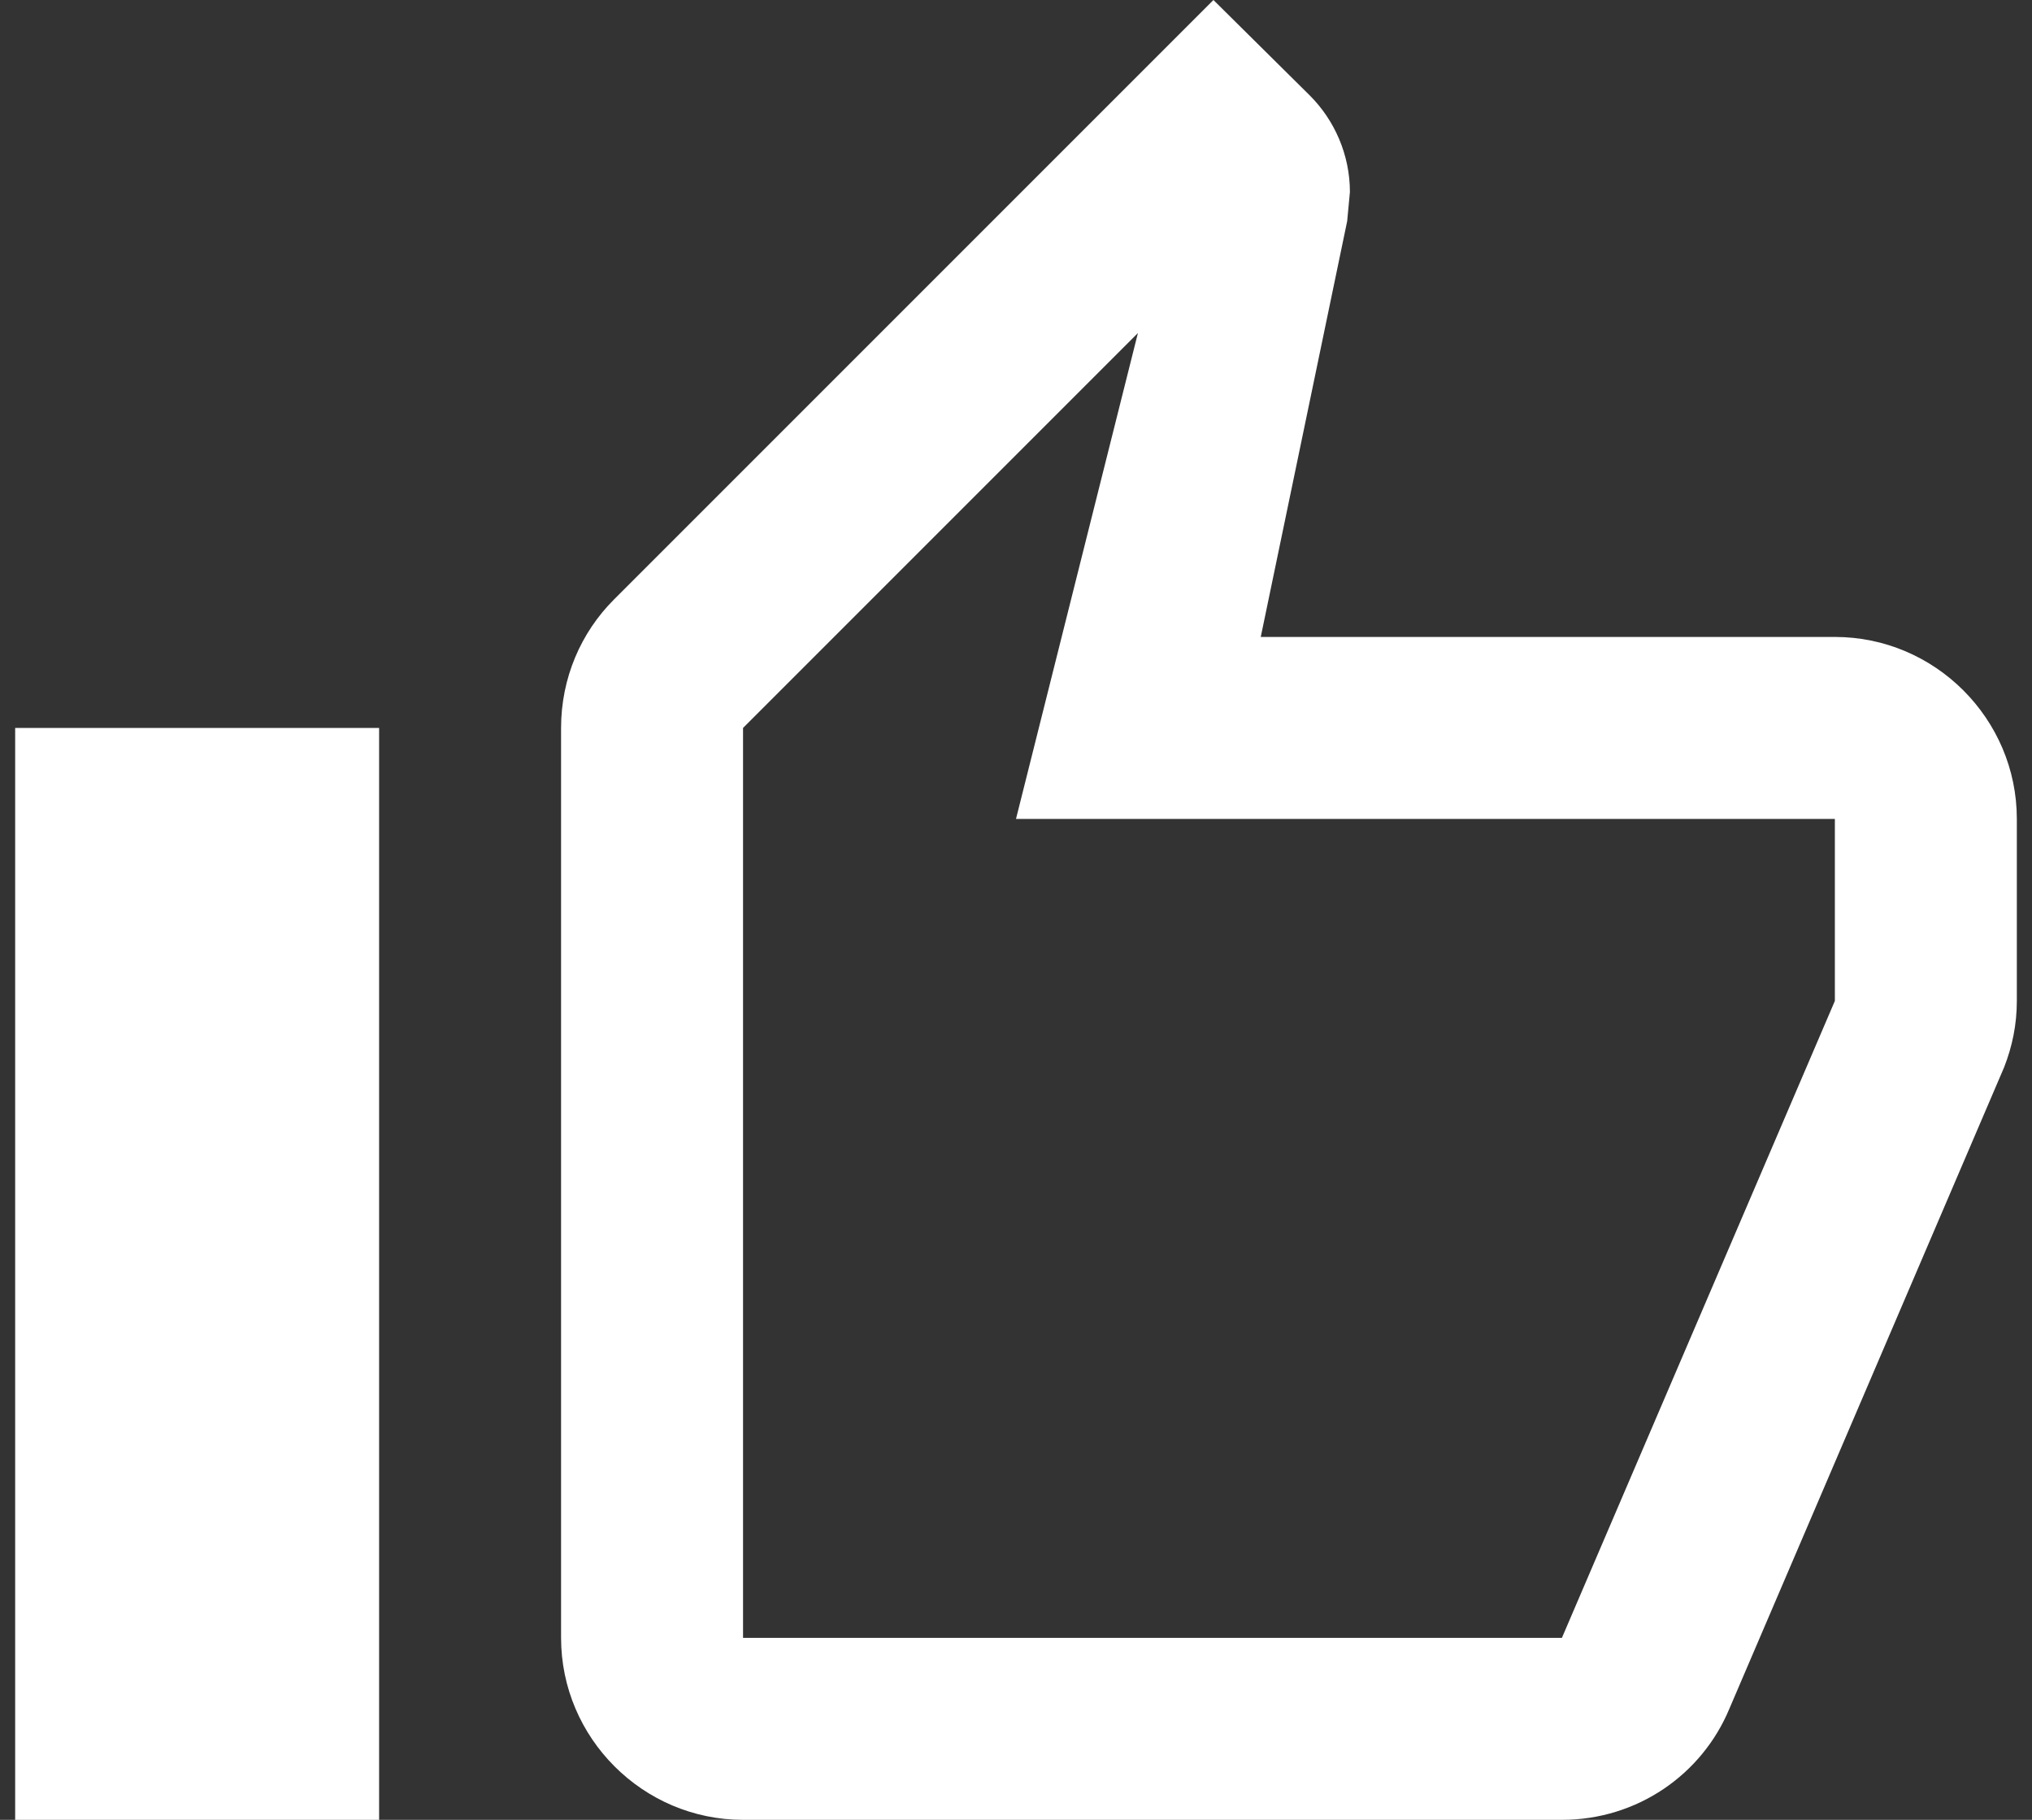 <svg width="67" height="60" viewBox="0 0 67 60" fill="none" xmlns="http://www.w3.org/2000/svg">
<rect x="0" y="0" width="67" height="60" fill="#333333" stroke="none"/>
<path d="M24.5 60H51.5C53.99 60 56.12 58.5 57.02 56.34L66.08 35.19C66.35 34.5 66.5 33.78 66.5 33V27C66.5 23.7 63.8 21 60.5 21H41.57L44.42 7.29L44.51 6.33C44.51 5.1 44 3.96 43.19 3.15L40.01 0L20.24 19.77C19.16 20.85 18.5 22.35 18.5 24V54C18.5 57.3 21.2 60 24.5 60ZM24.5 24L37.52 10.98L33.5 27H60.5V33L51.5 54H24.5V24ZM0.5 24H12.5V60H0.5V24Z" fill="white"/>
</svg>
